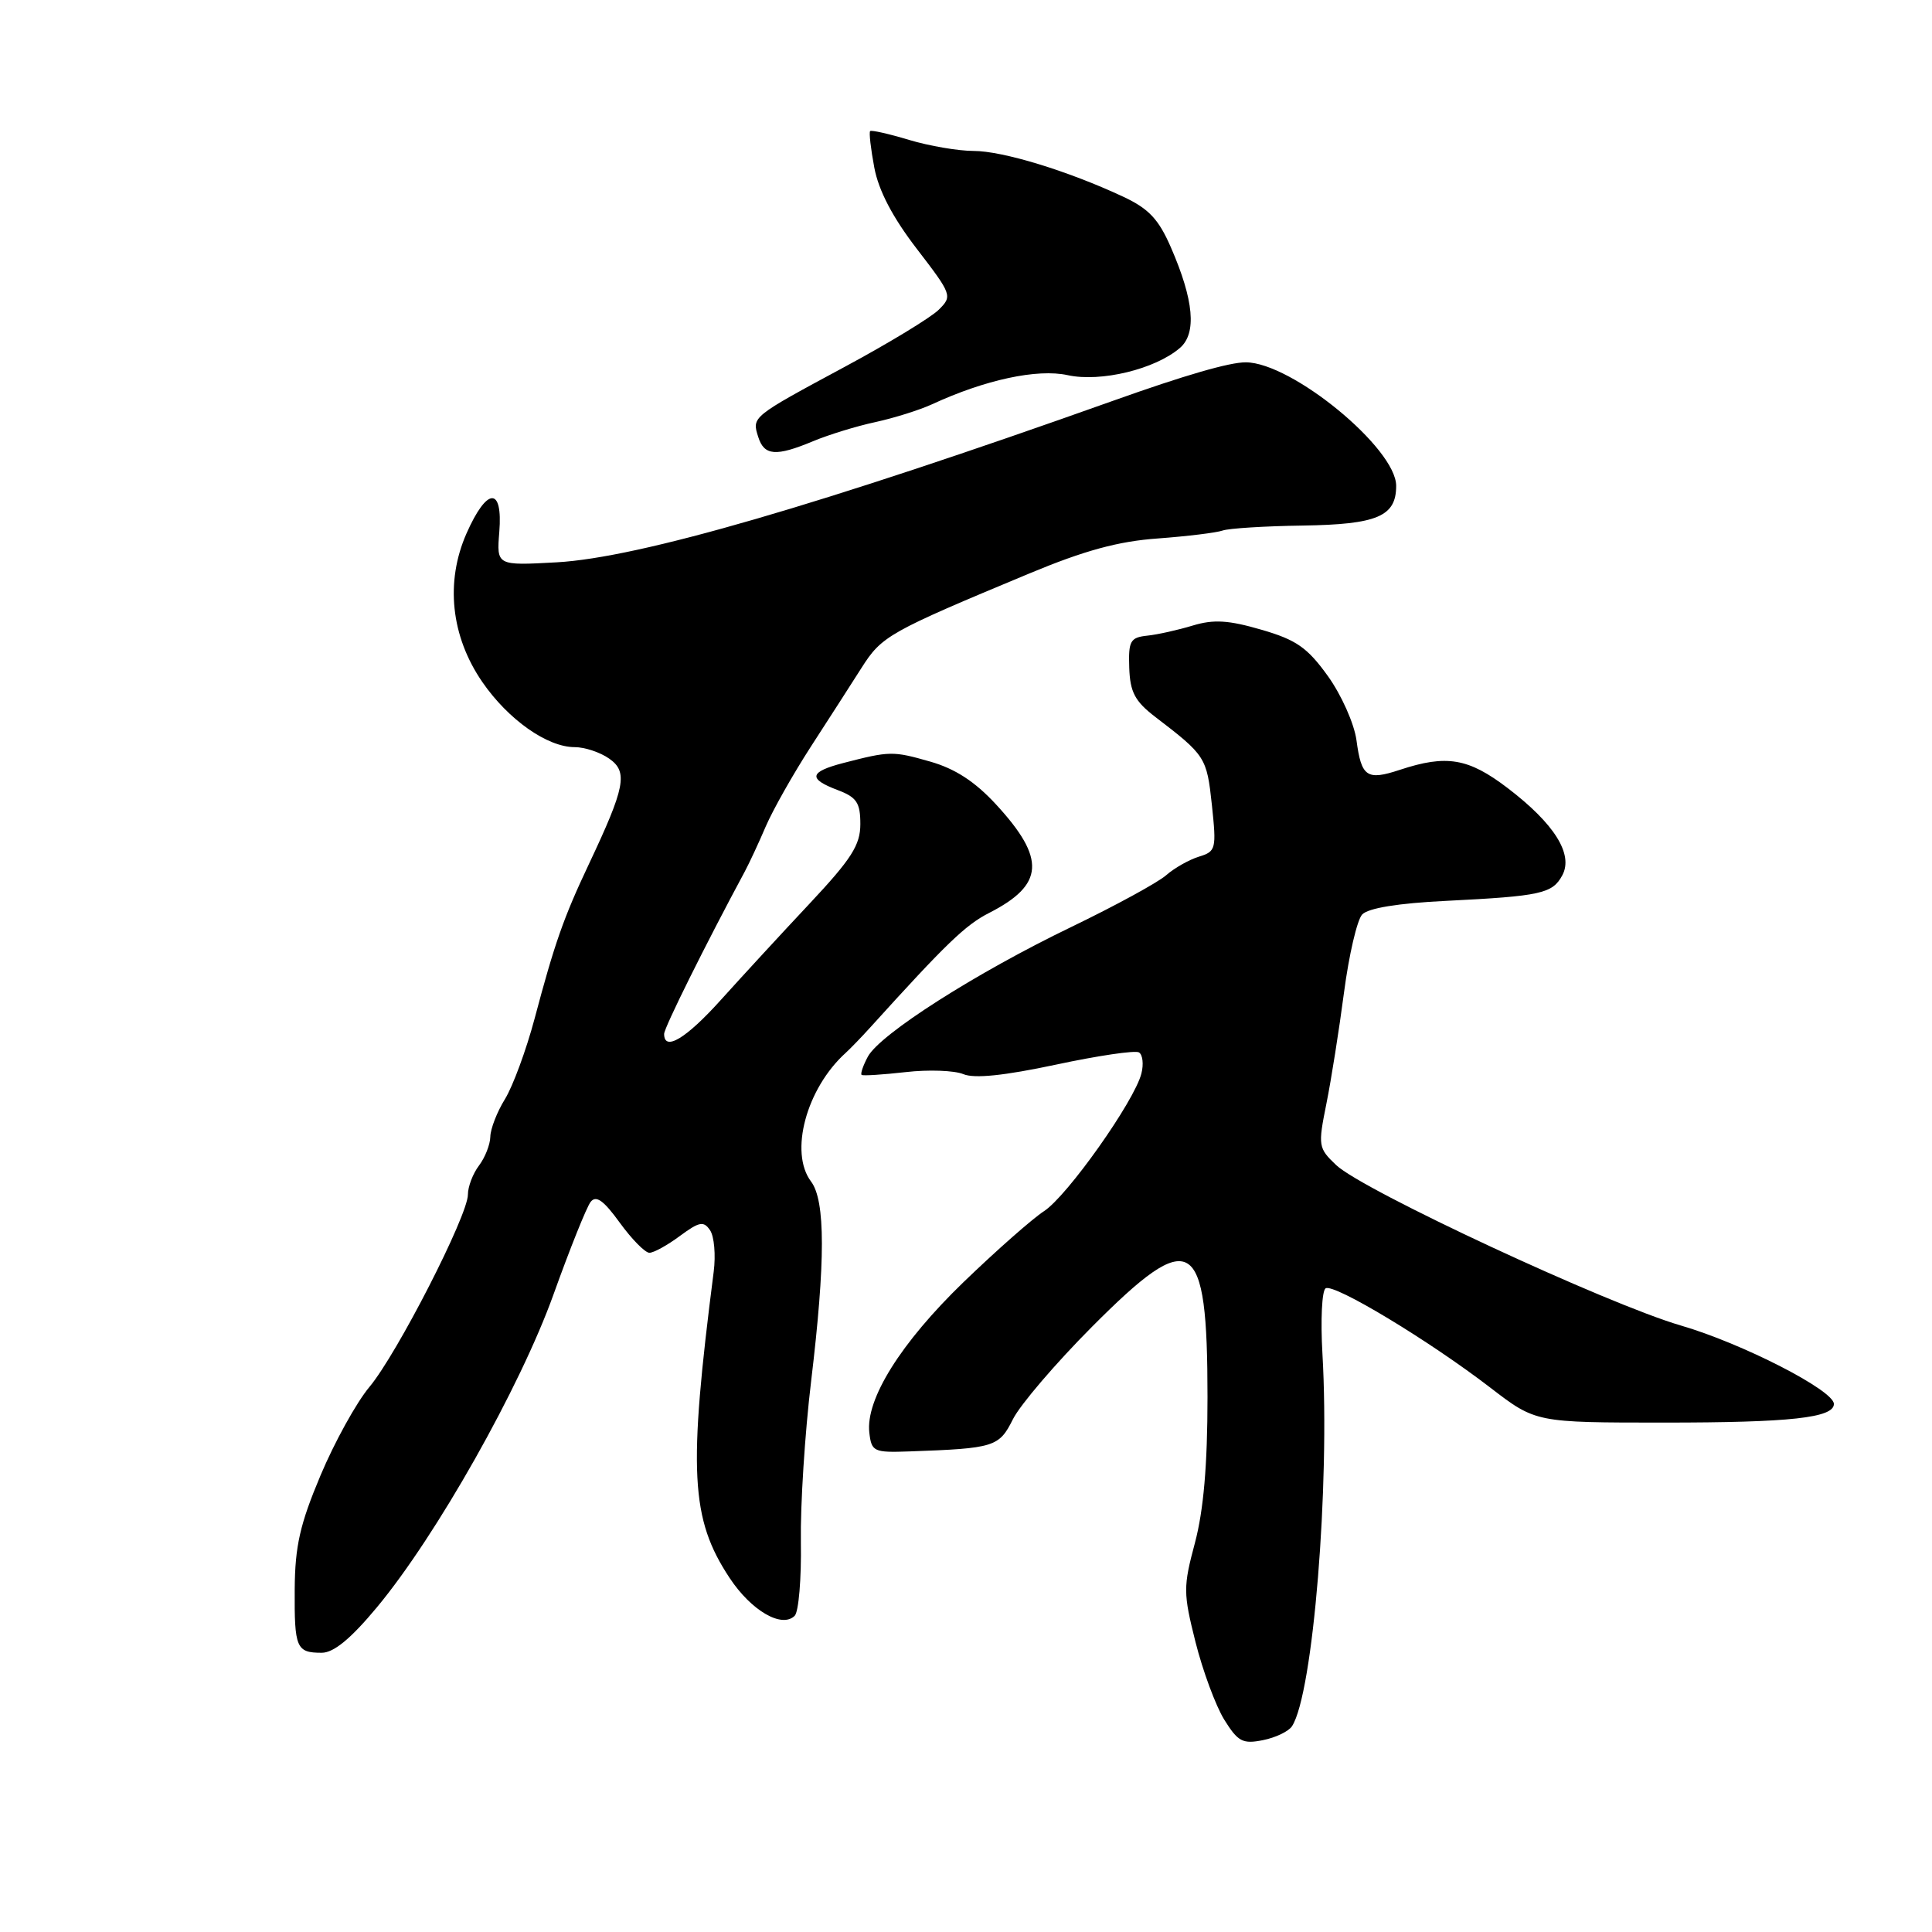 <?xml version="1.0" encoding="UTF-8" standalone="no"?>
<!DOCTYPE svg PUBLIC "-//W3C//DTD SVG 1.1//EN" "http://www.w3.org/Graphics/SVG/1.1/DTD/svg11.dtd" >
<svg xmlns="http://www.w3.org/2000/svg" xmlns:xlink="http://www.w3.org/1999/xlink" version="1.1" viewBox="0 0 256 256">
 <g >
 <path fill="currentColor"
d=" M 171.20 228.73 C 173.99 224.43 176.24 196.85 175.23 179.38 C 174.97 174.92 175.16 171.02 175.65 170.71 C 176.76 170.03 189.39 177.65 197.50 183.89 C 203.50 188.50 203.50 188.50 220.50 188.50 C 237.24 188.50 243.00 187.87 243.00 186.03 C 243.00 184.23 230.87 178.01 222.73 175.64 C 212.95 172.79 180.55 157.71 177.05 154.38 C 174.68 152.13 174.63 151.83 175.75 146.27 C 176.39 143.10 177.44 136.45 178.09 131.50 C 178.74 126.55 179.82 121.91 180.49 121.18 C 181.28 120.33 185.25 119.68 191.61 119.37 C 204.21 118.74 205.71 118.41 207.02 115.97 C 208.50 113.19 205.97 109.15 199.77 104.42 C 194.56 100.45 191.68 99.96 185.48 102.01 C 181.11 103.45 180.39 102.96 179.74 98.08 C 179.44 95.89 177.75 92.09 175.95 89.58 C 173.24 85.81 171.77 84.78 167.14 83.44 C 162.78 82.17 160.81 82.05 158.04 82.89 C 156.09 83.48 153.38 84.09 152.00 84.23 C 149.77 84.47 149.51 84.93 149.63 88.48 C 149.74 91.71 150.38 92.92 153.06 94.98 C 159.75 100.10 159.90 100.34 160.58 106.65 C 161.20 112.50 161.12 112.82 158.87 113.51 C 157.57 113.91 155.60 115.02 154.50 115.99 C 153.40 116.95 147.75 120.03 141.95 122.83 C 129.35 128.90 116.59 137.03 114.99 140.02 C 114.36 141.20 113.99 142.29 114.17 142.43 C 114.35 142.57 116.97 142.40 120.00 142.06 C 123.03 141.71 126.47 141.84 127.65 142.33 C 129.11 142.94 133.06 142.53 139.92 141.07 C 145.48 139.88 150.43 139.15 150.92 139.45 C 151.41 139.75 151.56 141.01 151.24 142.25 C 150.32 145.91 141.40 158.51 138.33 160.49 C 136.78 161.50 131.97 165.74 127.65 169.91 C 119.36 177.93 114.68 185.41 115.19 189.83 C 115.48 192.35 115.77 192.49 120.50 192.32 C 131.79 191.92 132.38 191.73 134.22 188.05 C 135.17 186.15 139.89 180.63 144.70 175.80 C 157.99 162.45 160.00 163.68 160.00 185.13 C 160.00 194.13 159.48 200.11 158.34 204.42 C 156.77 210.28 156.78 211.09 158.41 217.58 C 159.37 221.39 161.08 226.01 162.21 227.85 C 164.03 230.78 164.66 231.12 167.34 230.58 C 169.02 230.25 170.76 229.41 171.20 228.73 Z  M 49.94 212.98 C 57.81 203.52 68.93 183.82 73.35 171.50 C 75.52 165.45 77.73 159.94 78.26 159.26 C 78.98 158.34 79.98 159.05 82.12 162.01 C 83.71 164.20 85.48 166.00 86.05 166.00 C 86.62 166.00 88.44 165.00 90.09 163.77 C 92.67 161.87 93.24 161.76 94.09 163.02 C 94.64 163.84 94.85 166.30 94.57 168.50 C 91.17 194.97 91.50 201.26 96.68 209.09 C 99.55 213.43 103.61 215.79 105.30 214.10 C 105.83 213.57 106.20 209.17 106.12 204.32 C 106.04 199.47 106.65 189.88 107.48 183.00 C 109.38 167.16 109.38 159.09 107.47 156.56 C 104.56 152.71 106.84 144.22 112.07 139.50 C 112.67 138.95 114.15 137.43 115.34 136.11 C 125.36 125.04 127.93 122.56 131.06 120.97 C 138.39 117.23 138.61 113.78 131.96 106.57 C 129.18 103.56 126.55 101.85 123.24 100.91 C 118.31 99.50 117.90 99.51 111.75 101.10 C 107.22 102.28 107.03 103.19 111.00 104.69 C 113.52 105.64 114.00 106.37 114.00 109.20 C 114.00 111.98 112.82 113.82 107.25 119.76 C 103.54 123.71 98.27 129.44 95.53 132.48 C 90.91 137.62 88.00 139.37 88.00 137.00 C 88.00 136.19 93.51 125.10 98.68 115.50 C 99.27 114.40 100.53 111.70 101.47 109.50 C 102.42 107.30 105.09 102.58 107.40 99.00 C 109.72 95.42 112.76 90.69 114.16 88.49 C 116.85 84.26 117.74 83.76 136.41 75.98 C 143.71 72.94 148.18 71.72 153.41 71.35 C 157.31 71.06 161.18 70.59 162.00 70.30 C 162.82 70.01 167.59 69.71 172.60 69.64 C 182.49 69.49 185.00 68.43 185.00 64.38 C 185.00 59.40 171.16 48.03 165.07 48.01 C 162.92 48.00 157.01 49.71 147.50 53.10 C 108.63 66.94 84.67 73.90 73.77 74.51 C 65.80 74.95 65.80 74.95 66.16 70.48 C 66.64 64.45 64.53 64.54 61.82 70.67 C 58.98 77.10 59.74 84.31 63.91 90.37 C 67.34 95.35 72.51 99.00 76.15 99.00 C 77.47 99.00 79.53 99.68 80.72 100.52 C 83.24 102.28 82.85 104.29 78.03 114.50 C 74.67 121.61 73.49 124.99 70.83 135.00 C 69.73 139.12 67.97 143.90 66.92 145.62 C 65.86 147.33 64.99 149.58 64.97 150.62 C 64.95 151.65 64.28 153.37 63.47 154.44 C 62.66 155.51 62.00 157.24 62.00 158.29 C 62.00 161.06 52.60 179.42 48.95 183.78 C 47.23 185.83 44.32 191.10 42.47 195.50 C 39.75 201.96 39.09 204.86 39.05 210.58 C 39.00 218.37 39.26 219.00 42.63 219.00 C 44.22 219.00 46.48 217.14 49.94 212.98 Z  M 107.77 58.45 C 109.81 57.60 113.51 56.46 115.99 55.93 C 118.47 55.39 121.85 54.33 123.50 53.57 C 130.53 50.32 137.45 48.83 141.47 49.71 C 145.86 50.67 153.08 48.92 156.35 46.10 C 158.59 44.17 158.20 39.78 155.15 32.78 C 153.52 29.03 152.21 27.64 148.80 26.05 C 141.50 22.64 132.86 20.00 129.00 20.00 C 126.98 20.00 123.13 19.34 120.46 18.54 C 117.78 17.73 115.46 17.21 115.30 17.37 C 115.13 17.53 115.38 19.71 115.85 22.21 C 116.42 25.25 118.28 28.81 121.48 32.97 C 126.15 39.05 126.22 39.23 124.38 41.05 C 123.35 42.07 117.78 45.46 112.00 48.57 C 99.55 55.27 99.62 55.22 100.47 57.90 C 101.26 60.40 102.82 60.52 107.77 58.45 Z "/>
</g>
</svg>